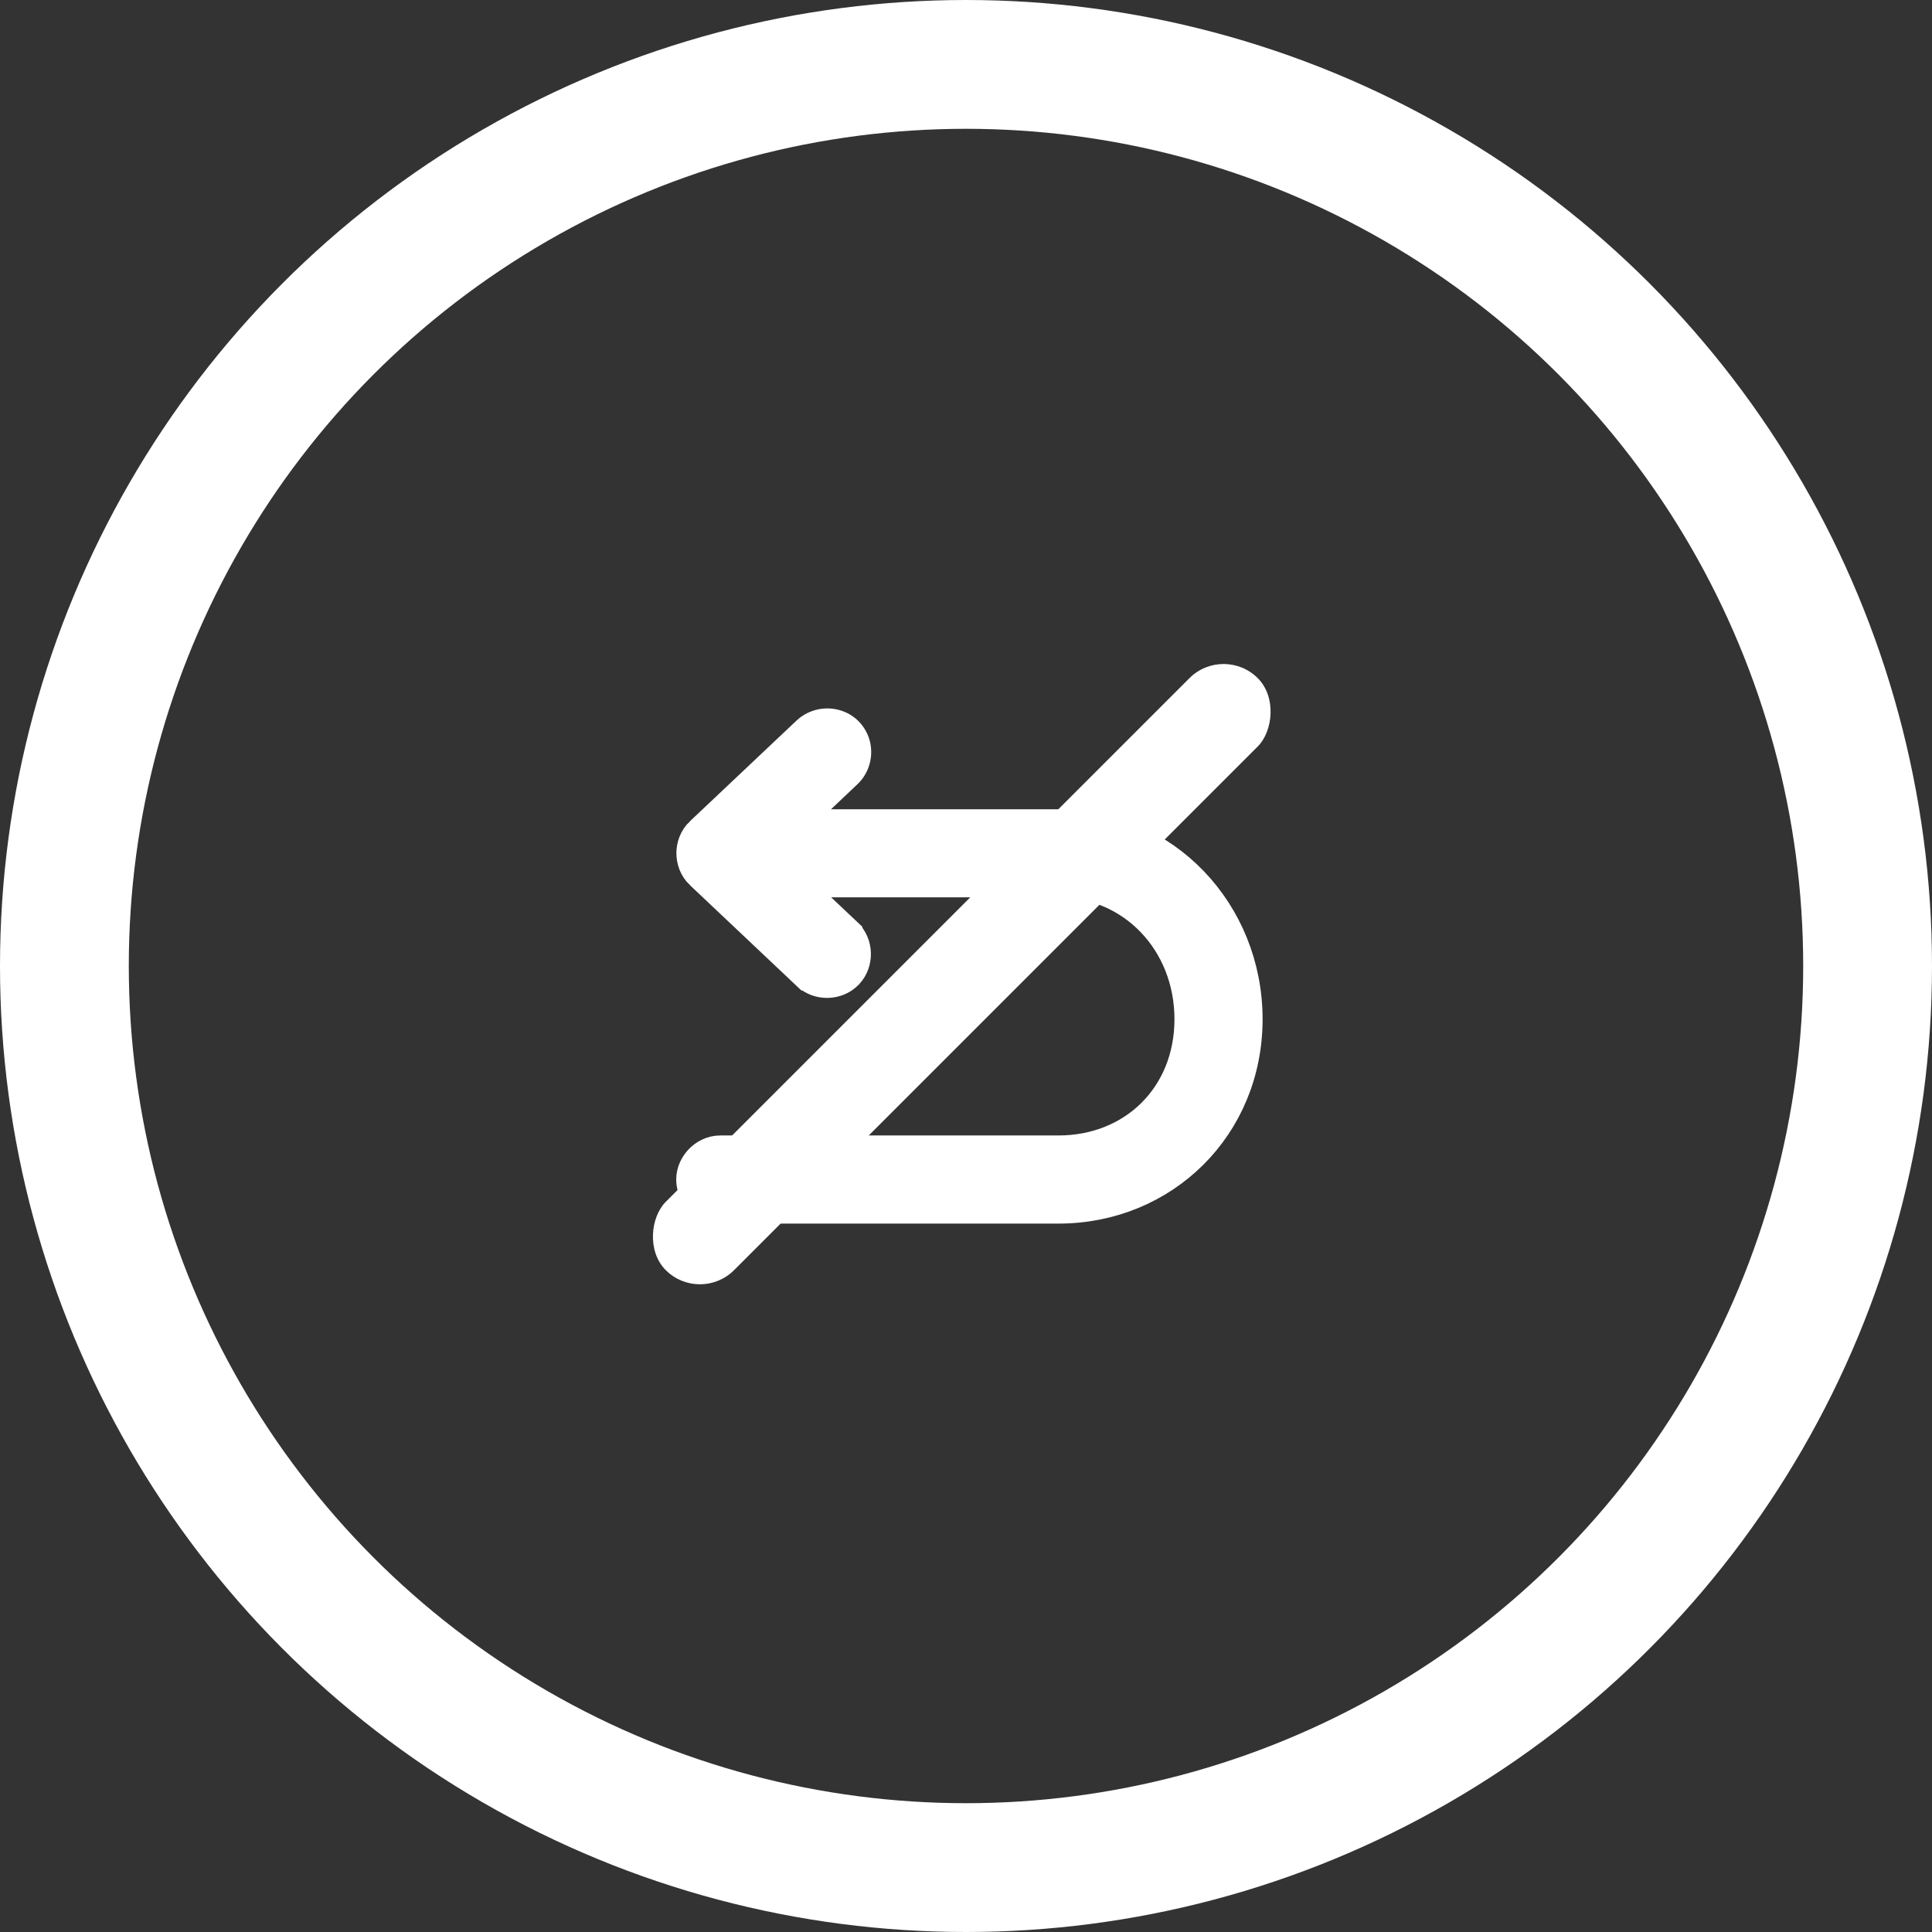 <svg width="60" height="60" viewBox="0 0 60 60" fill="none" xmlns="http://www.w3.org/2000/svg">
<rect x="0" y="0" width="60" height="60" fill="#333333" stroke="none"/>
<circle cx="30" cy="30" r="28" stroke="white" stroke-width="4"/>
<path d="M26.281 28.997L24.554 27.368H32.868C35.177 27.368 36.974 29.237 36.974 31.652C36.974 34.044 35.216 35.763 32.868 35.763H22.368C22.104 35.763 21.889 35.892 21.751 36.035C21.616 36.176 21.5 36.387 21.5 36.632C21.5 36.876 21.616 37.087 21.751 37.228C21.889 37.371 22.104 37.5 22.368 37.5H32.868C36.134 37.5 38.711 34.974 38.711 31.652C38.711 28.353 36.171 25.632 32.868 25.632H24.552L26.278 23.999C26.549 23.749 26.633 23.34 26.482 23.004C26.325 22.657 26.002 22.5 25.684 22.5C25.57 22.5 25.461 22.526 25.371 22.56C25.284 22.593 25.177 22.648 25.085 22.737L21.772 25.866L21.771 25.866C21.584 26.044 21.506 26.283 21.506 26.497C21.506 26.711 21.584 26.95 21.771 27.128L21.772 27.128L25.087 30.26C25.087 30.26 25.087 30.26 25.087 30.26C25.087 30.26 25.088 30.26 25.088 30.26C25.428 30.582 25.993 30.566 26.315 30.226C26.637 29.885 26.622 29.32 26.281 28.998L26.281 28.997Z" fill="white" stroke="white"/>
<rect x="38" y="20" width="3" height="26" rx="1.5" transform="rotate(45 38 20)" fill="white"/>
</svg>

